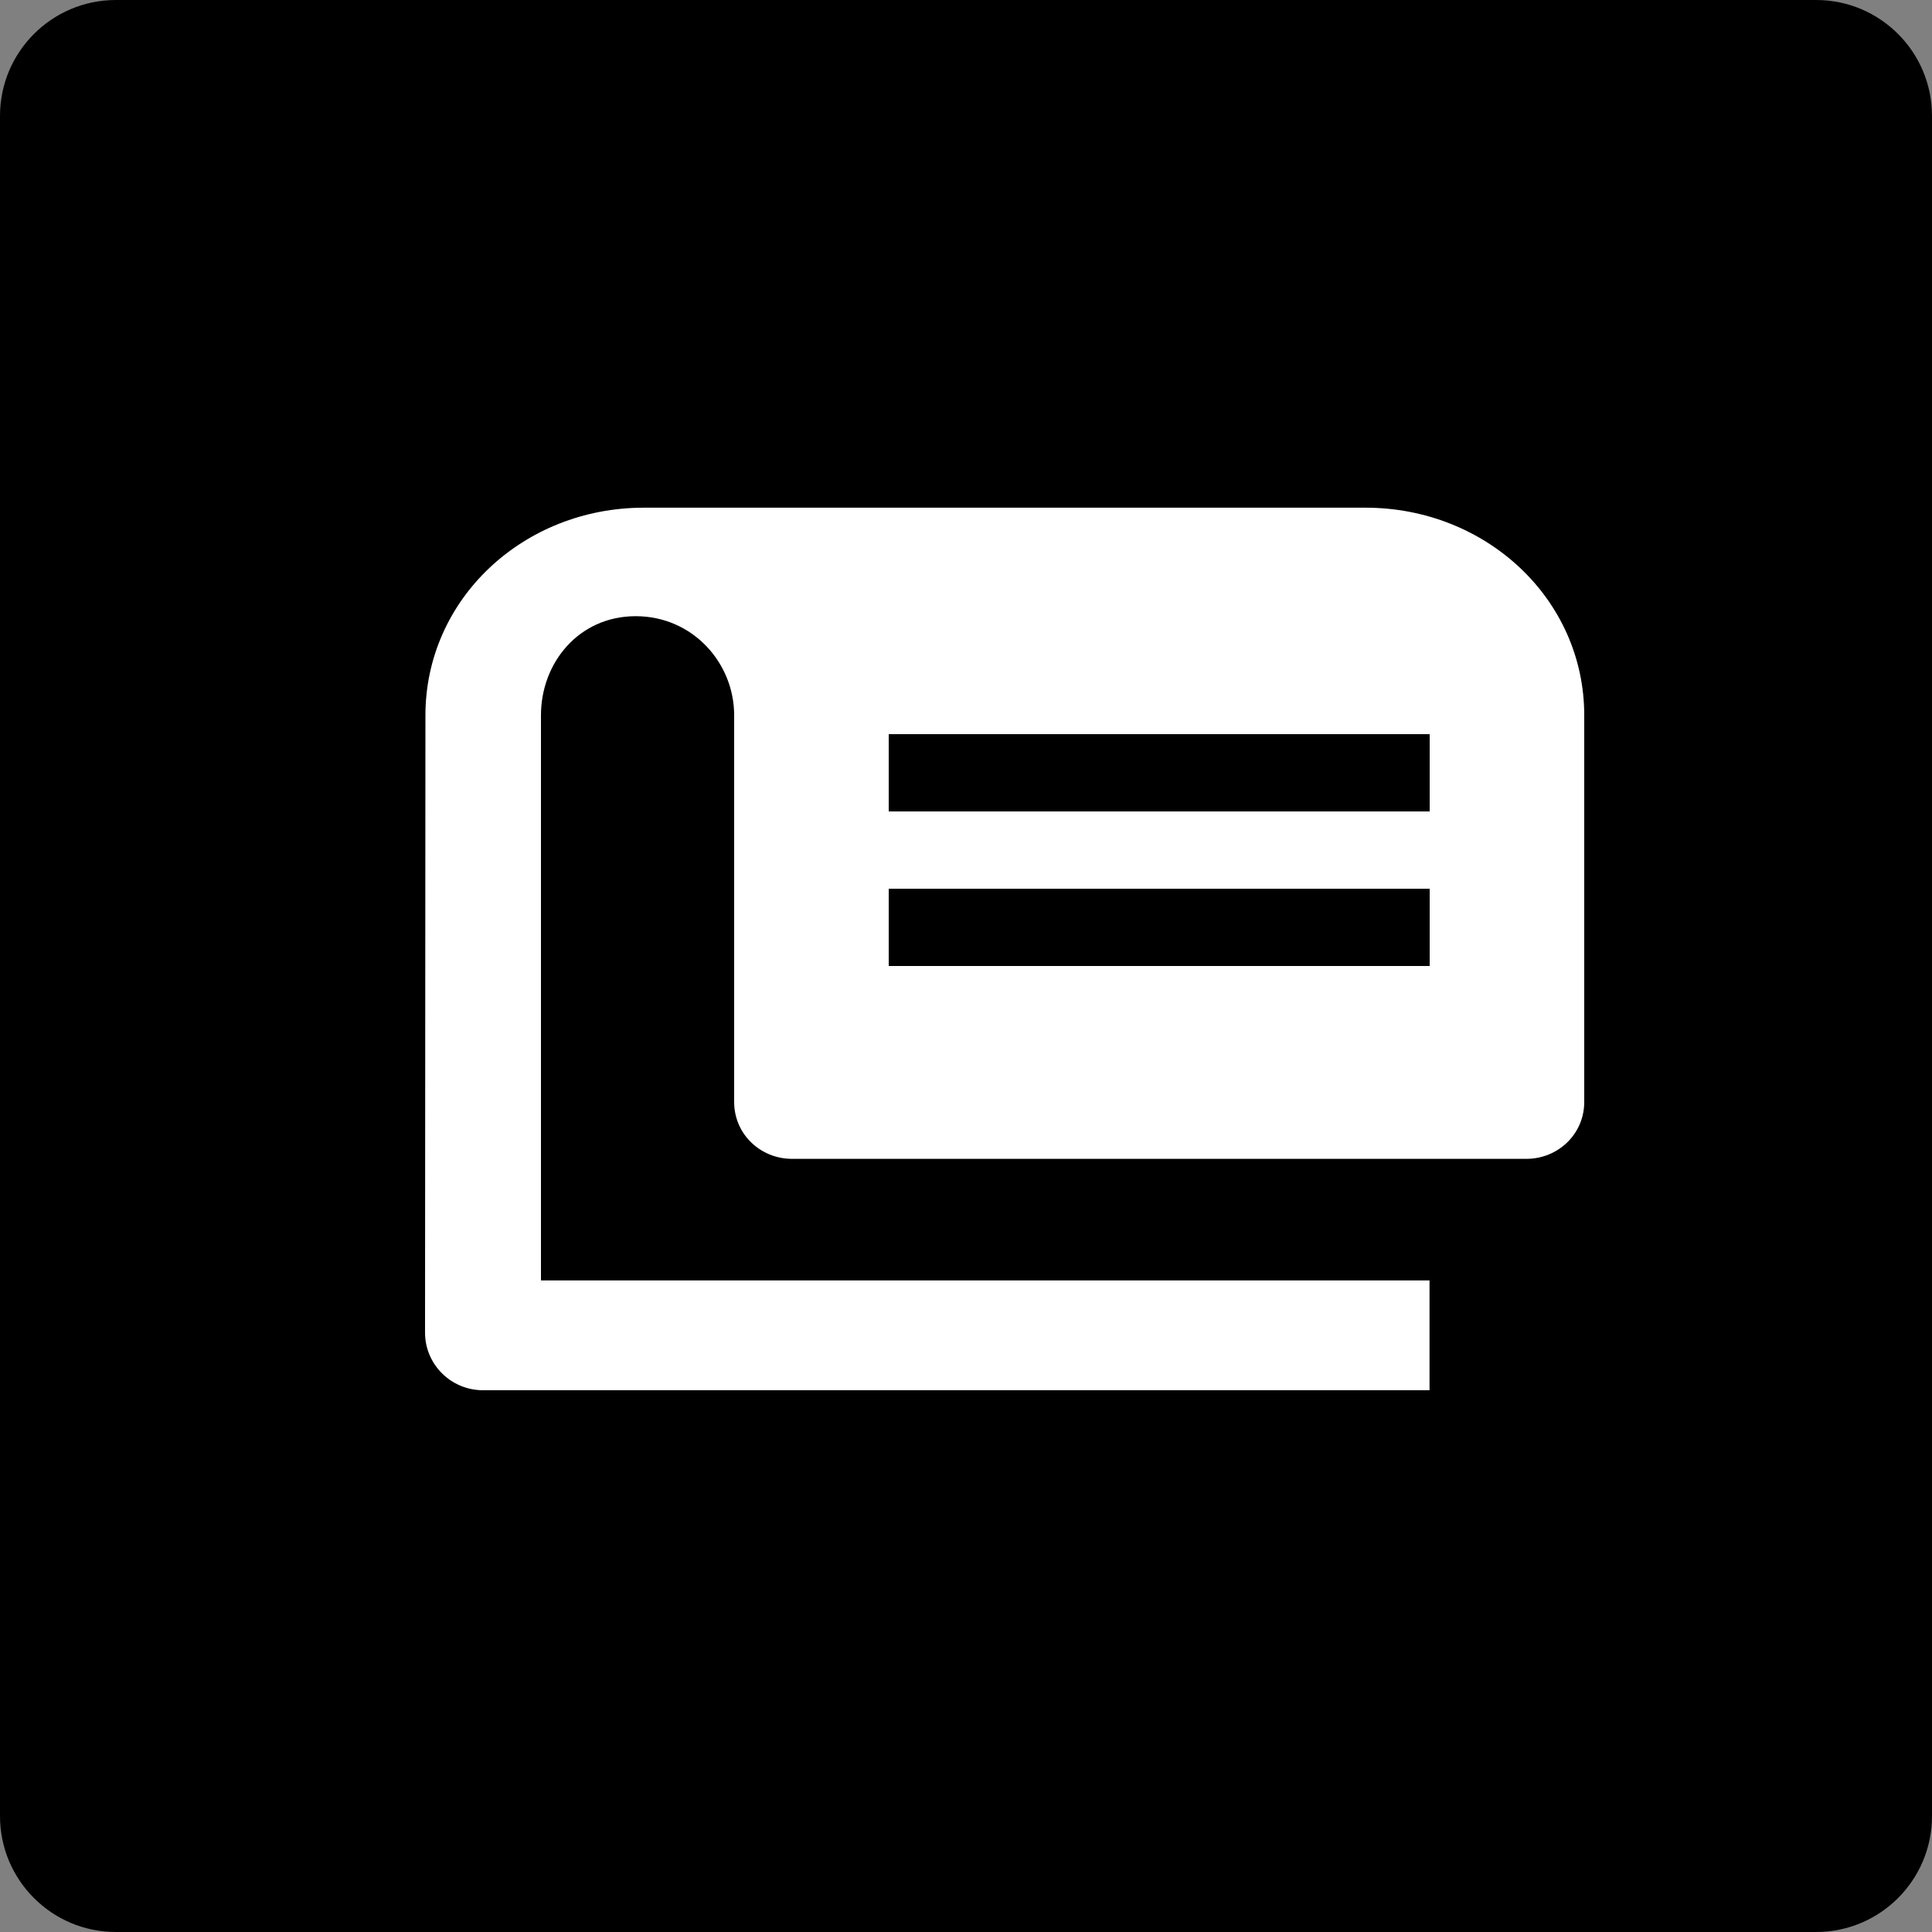 <?xml version="1.0" encoding="utf-8"?>
<!-- Generated by IcoMoon.io -->
<!DOCTYPE svg PUBLIC "-//W3C//DTD SVG 1.1//EN" "http://www.w3.org/Graphics/SVG/1.1/DTD/svg11.dtd">
<svg version="1.1" xmlns="http://www.w3.org/2000/svg" xmlns:xlink="http://www.w3.org/1999/xlink" width="1024" height="1024" viewBox="0 0 1024 1024">
<rect x="0" y="0" width="1024" height="1024" fill="#808080" stroke="none"/>
<g id="icomoon-ignore">
</g>
<path fill="rgb(0, 0, 0)" d="M61.44 0h901.12c33.932 0 61.44 27.508 61.44 61.44v901.12c0 33.932-27.508 61.44-61.44 61.44h-901.12c-33.932 0-61.44-27.508-61.44-61.44v-901.12c0-33.932 27.508-61.44 61.44-61.44z"></path>
<path fill="rgb(255, 255, 255)" d="M723.722 269.087h-382.464c-63.959 0-115.773 48.476-115.773 110.080l-0.205 327.148c0 16.855 13.742 30.536 30.72 30.536h501.678v-58.204h-470.958v-299.5c0-27.935 20.132-52.552 50.217-52.552 30.065 0 52.183 24.617 52.183 52.552v204.943c0 16.876 13.742 30.126 30.72 30.126h389.12c16.957 0 30.72-13.251 30.72-30.126v-204.943c0-61.604-51.999-110.060-115.958-110.060v0zM757.76 471.040v40.96h-286.72v-40.96h286.72zM471.040 430.080v-40.96h286.72v40.96h-286.72z"></path>
</svg>
